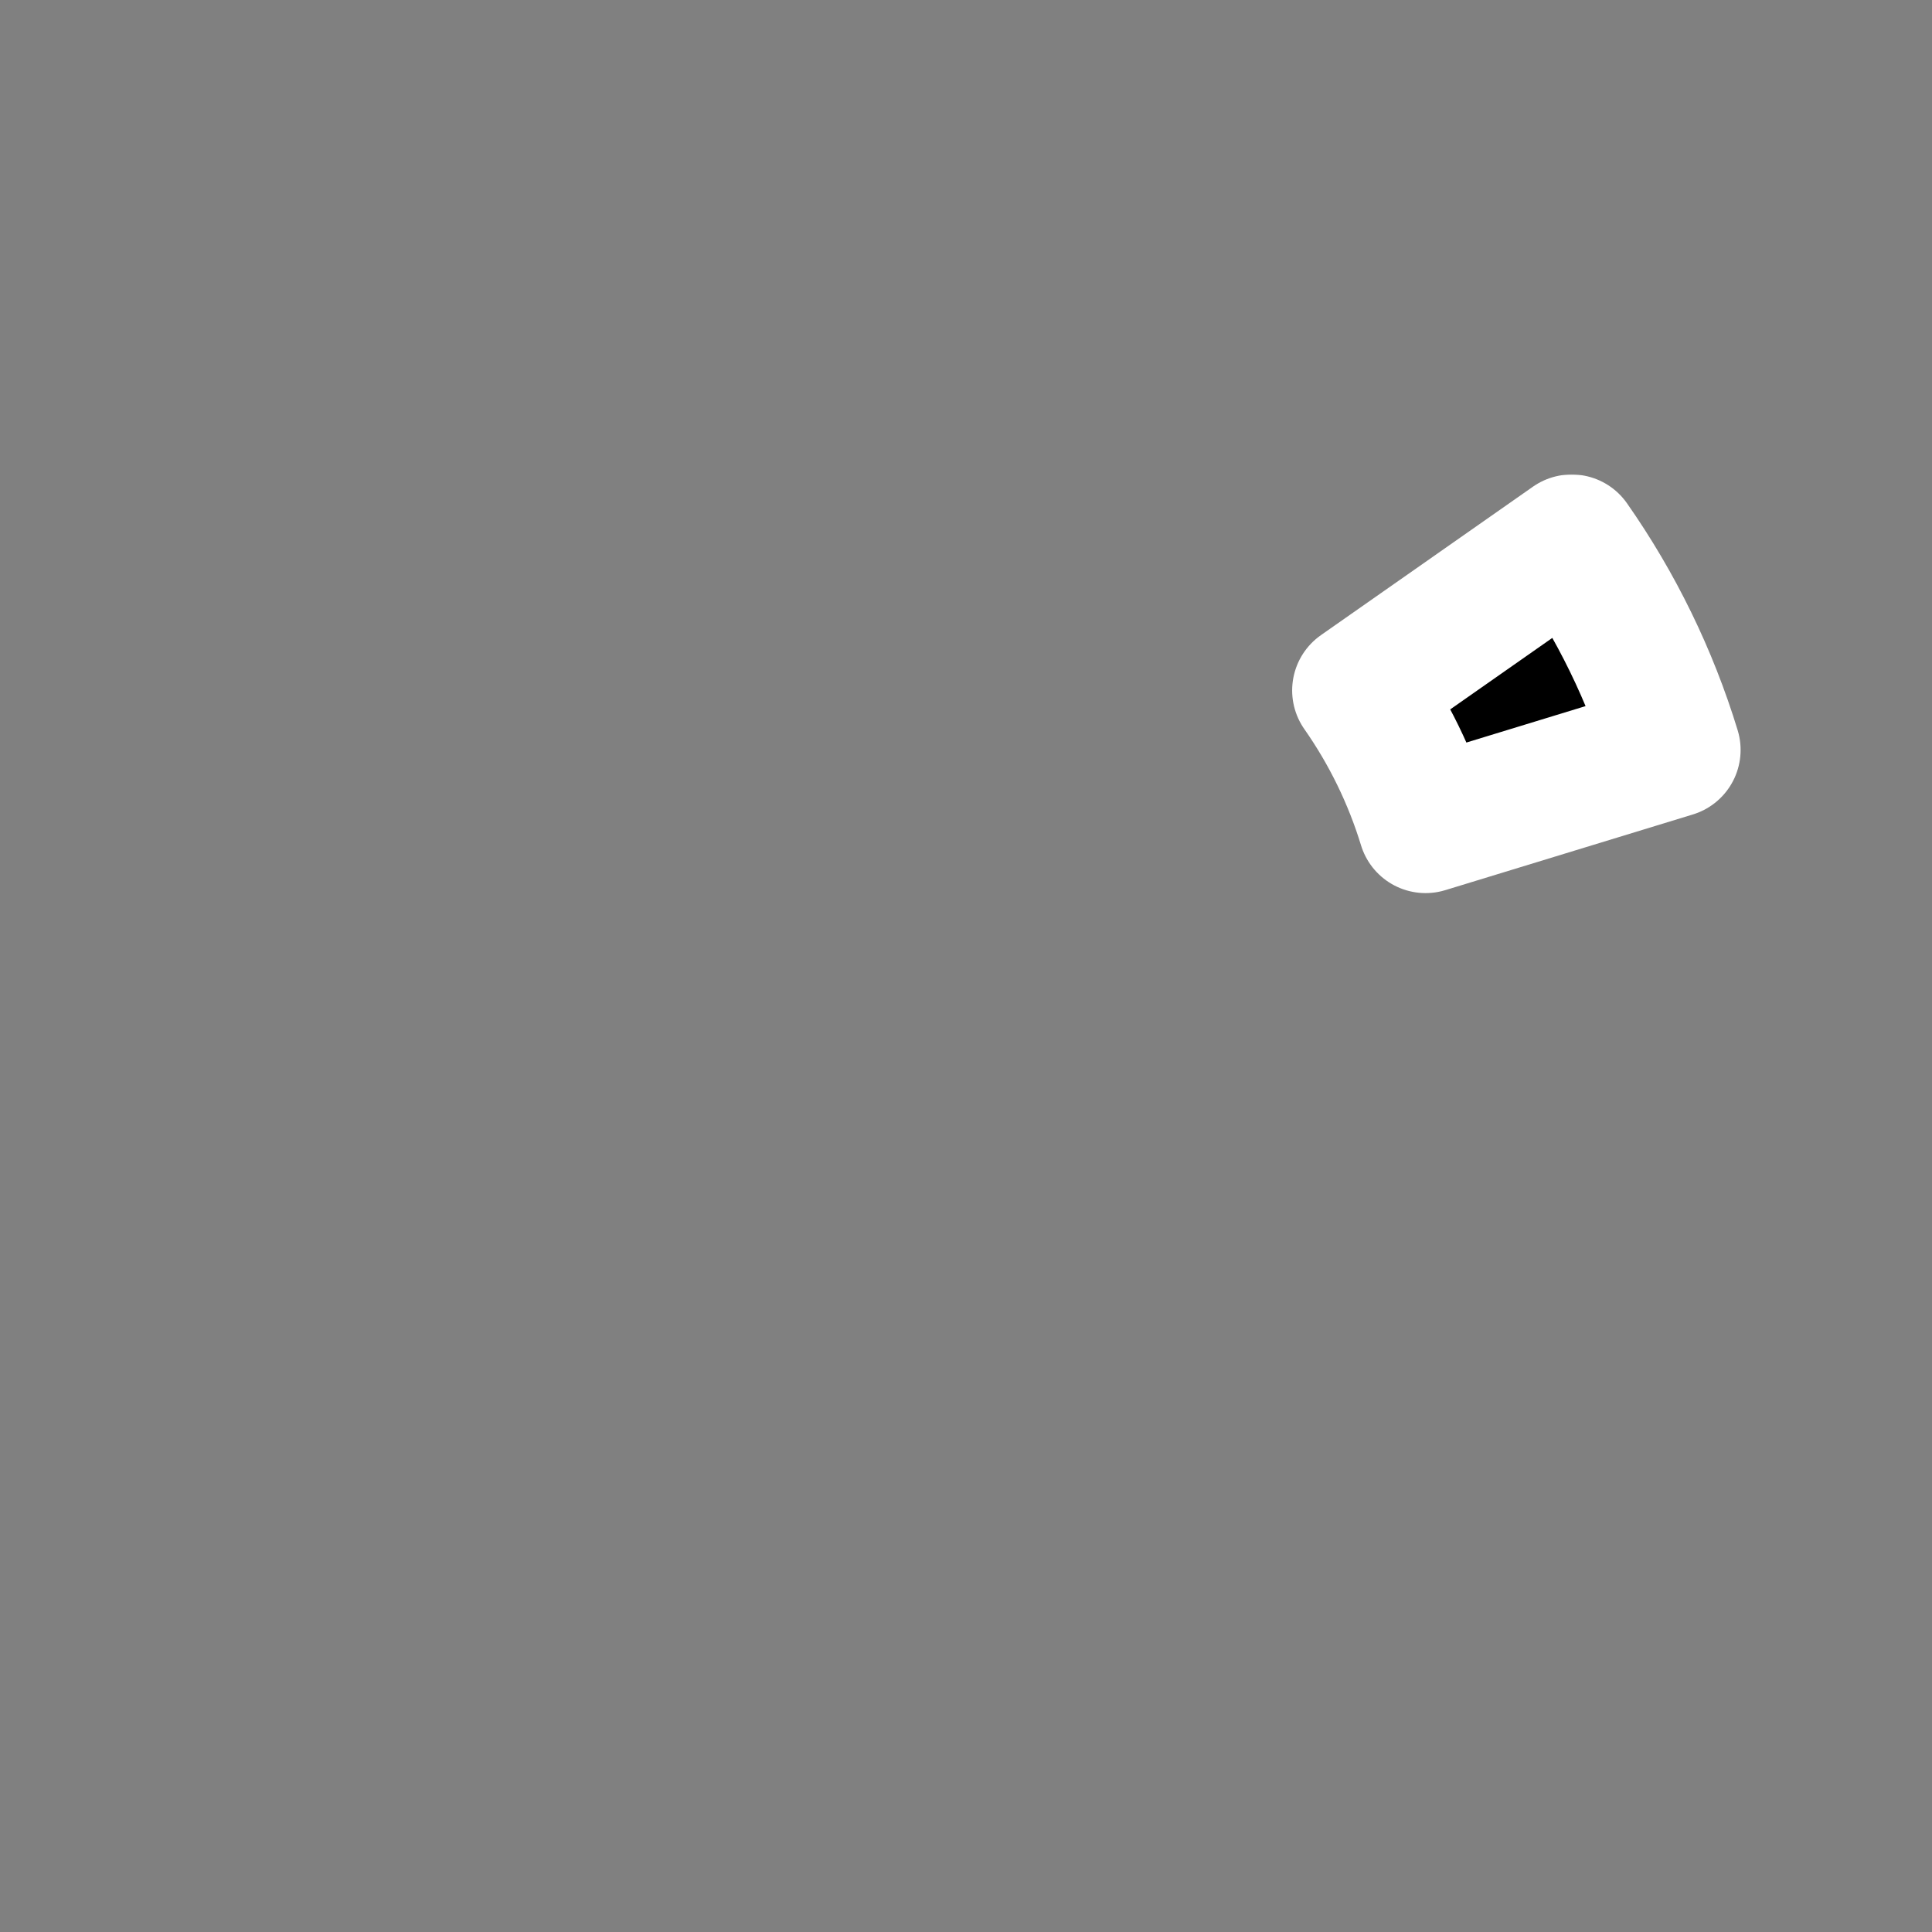 <svg width="687" height="687" viewBox="0 0 687 687" fill="none" xmlns="http://www.w3.org/2000/svg">
<rect x="0" y="0" width="687" height="687" fill="#808080" stroke="none"/>
<mask id="path-1-outside-1" maskUnits="userSpaceOnUse" x="458.479" y="168.576" width="161" height="150" fill="black">
<rect fill="white" x="458.479" y="168.576" width="161" height="150"/>
<path d="M558.873 192.715C574.701 215.32 586.872 240.276 594.94 266.665L506.921 293.576C501.676 276.422 493.765 260.201 483.477 245.508L558.873 192.715Z"/>
</mask>
<path d="M558.873 192.715C574.701 215.32 586.872 240.276 594.94 266.665L506.921 293.576C501.676 276.422 493.765 260.201 483.477 245.508L558.873 192.715Z" fill="black"/>
<path d="M558.873 192.715C574.701 215.32 586.872 240.276 594.94 266.665L506.921 293.576C501.676 276.422 493.765 260.201 483.477 245.508L558.873 192.715Z" stroke="white" stroke-width="48" stroke-linecap="round" stroke-linejoin="round" mask="url(#path-1-outside-1)"/>
</svg>
